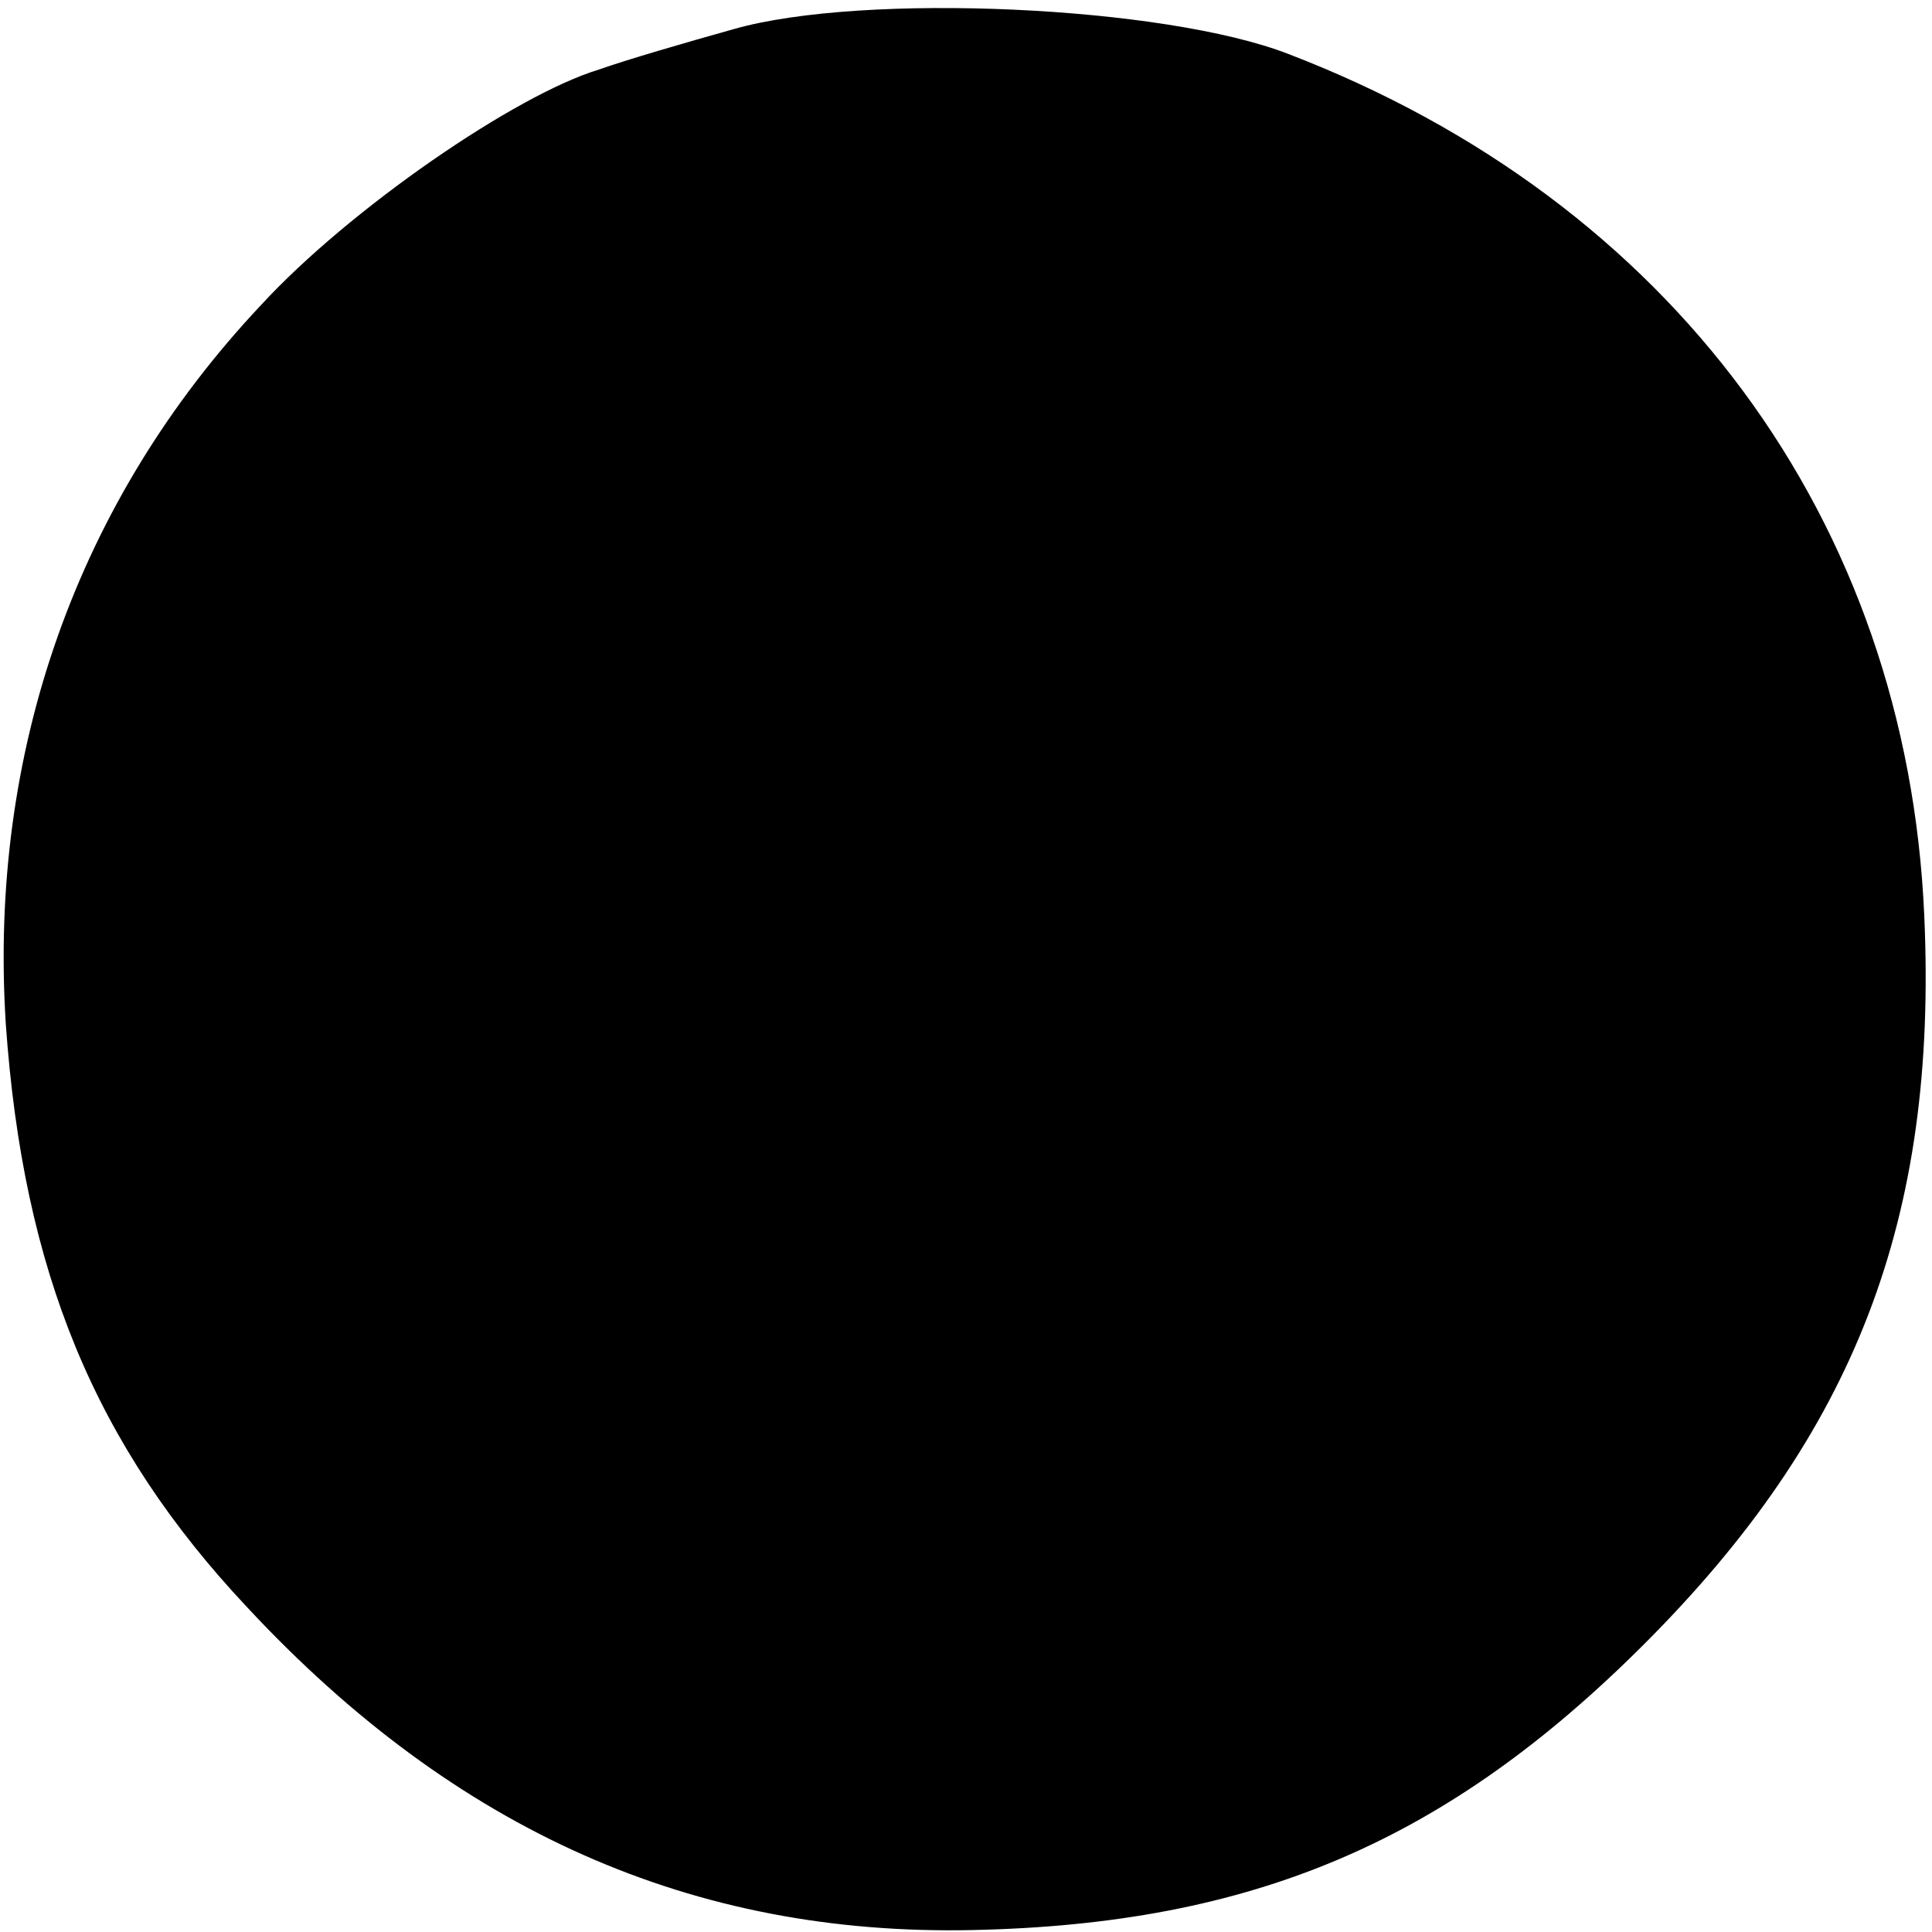 <?xml version="1.0" standalone="no"?>
<!DOCTYPE svg PUBLIC "-//W3C//DTD SVG 20010904//EN"
 "http://www.w3.org/TR/2001/REC-SVG-20010904/DTD/svg10.dtd">
<svg version="1.0" xmlns="http://www.w3.org/2000/svg"
 width="100pt" height="100pt" viewBox="0 0 100 100"
 preserveAspectRatio="xMidYMid meet">
<g transform="translate(0,100) scale(0.1,-0.1)"
fill="#000000" stroke="none">
<path d="M380 985 c-25 -7 -56 -16 -70 -21 -43 -13 -129 -72 -175 -122 -95
-101 -141 -231 -132 -372 9 -128 46 -218 125 -302 108 -116 231 -170 375 -167
146 3 246 46 348 148 109 109 152 220 145 377 -9 205 -131 370 -329 446 -64
25 -220 32 -287 13z"/>
</g>
</svg>
